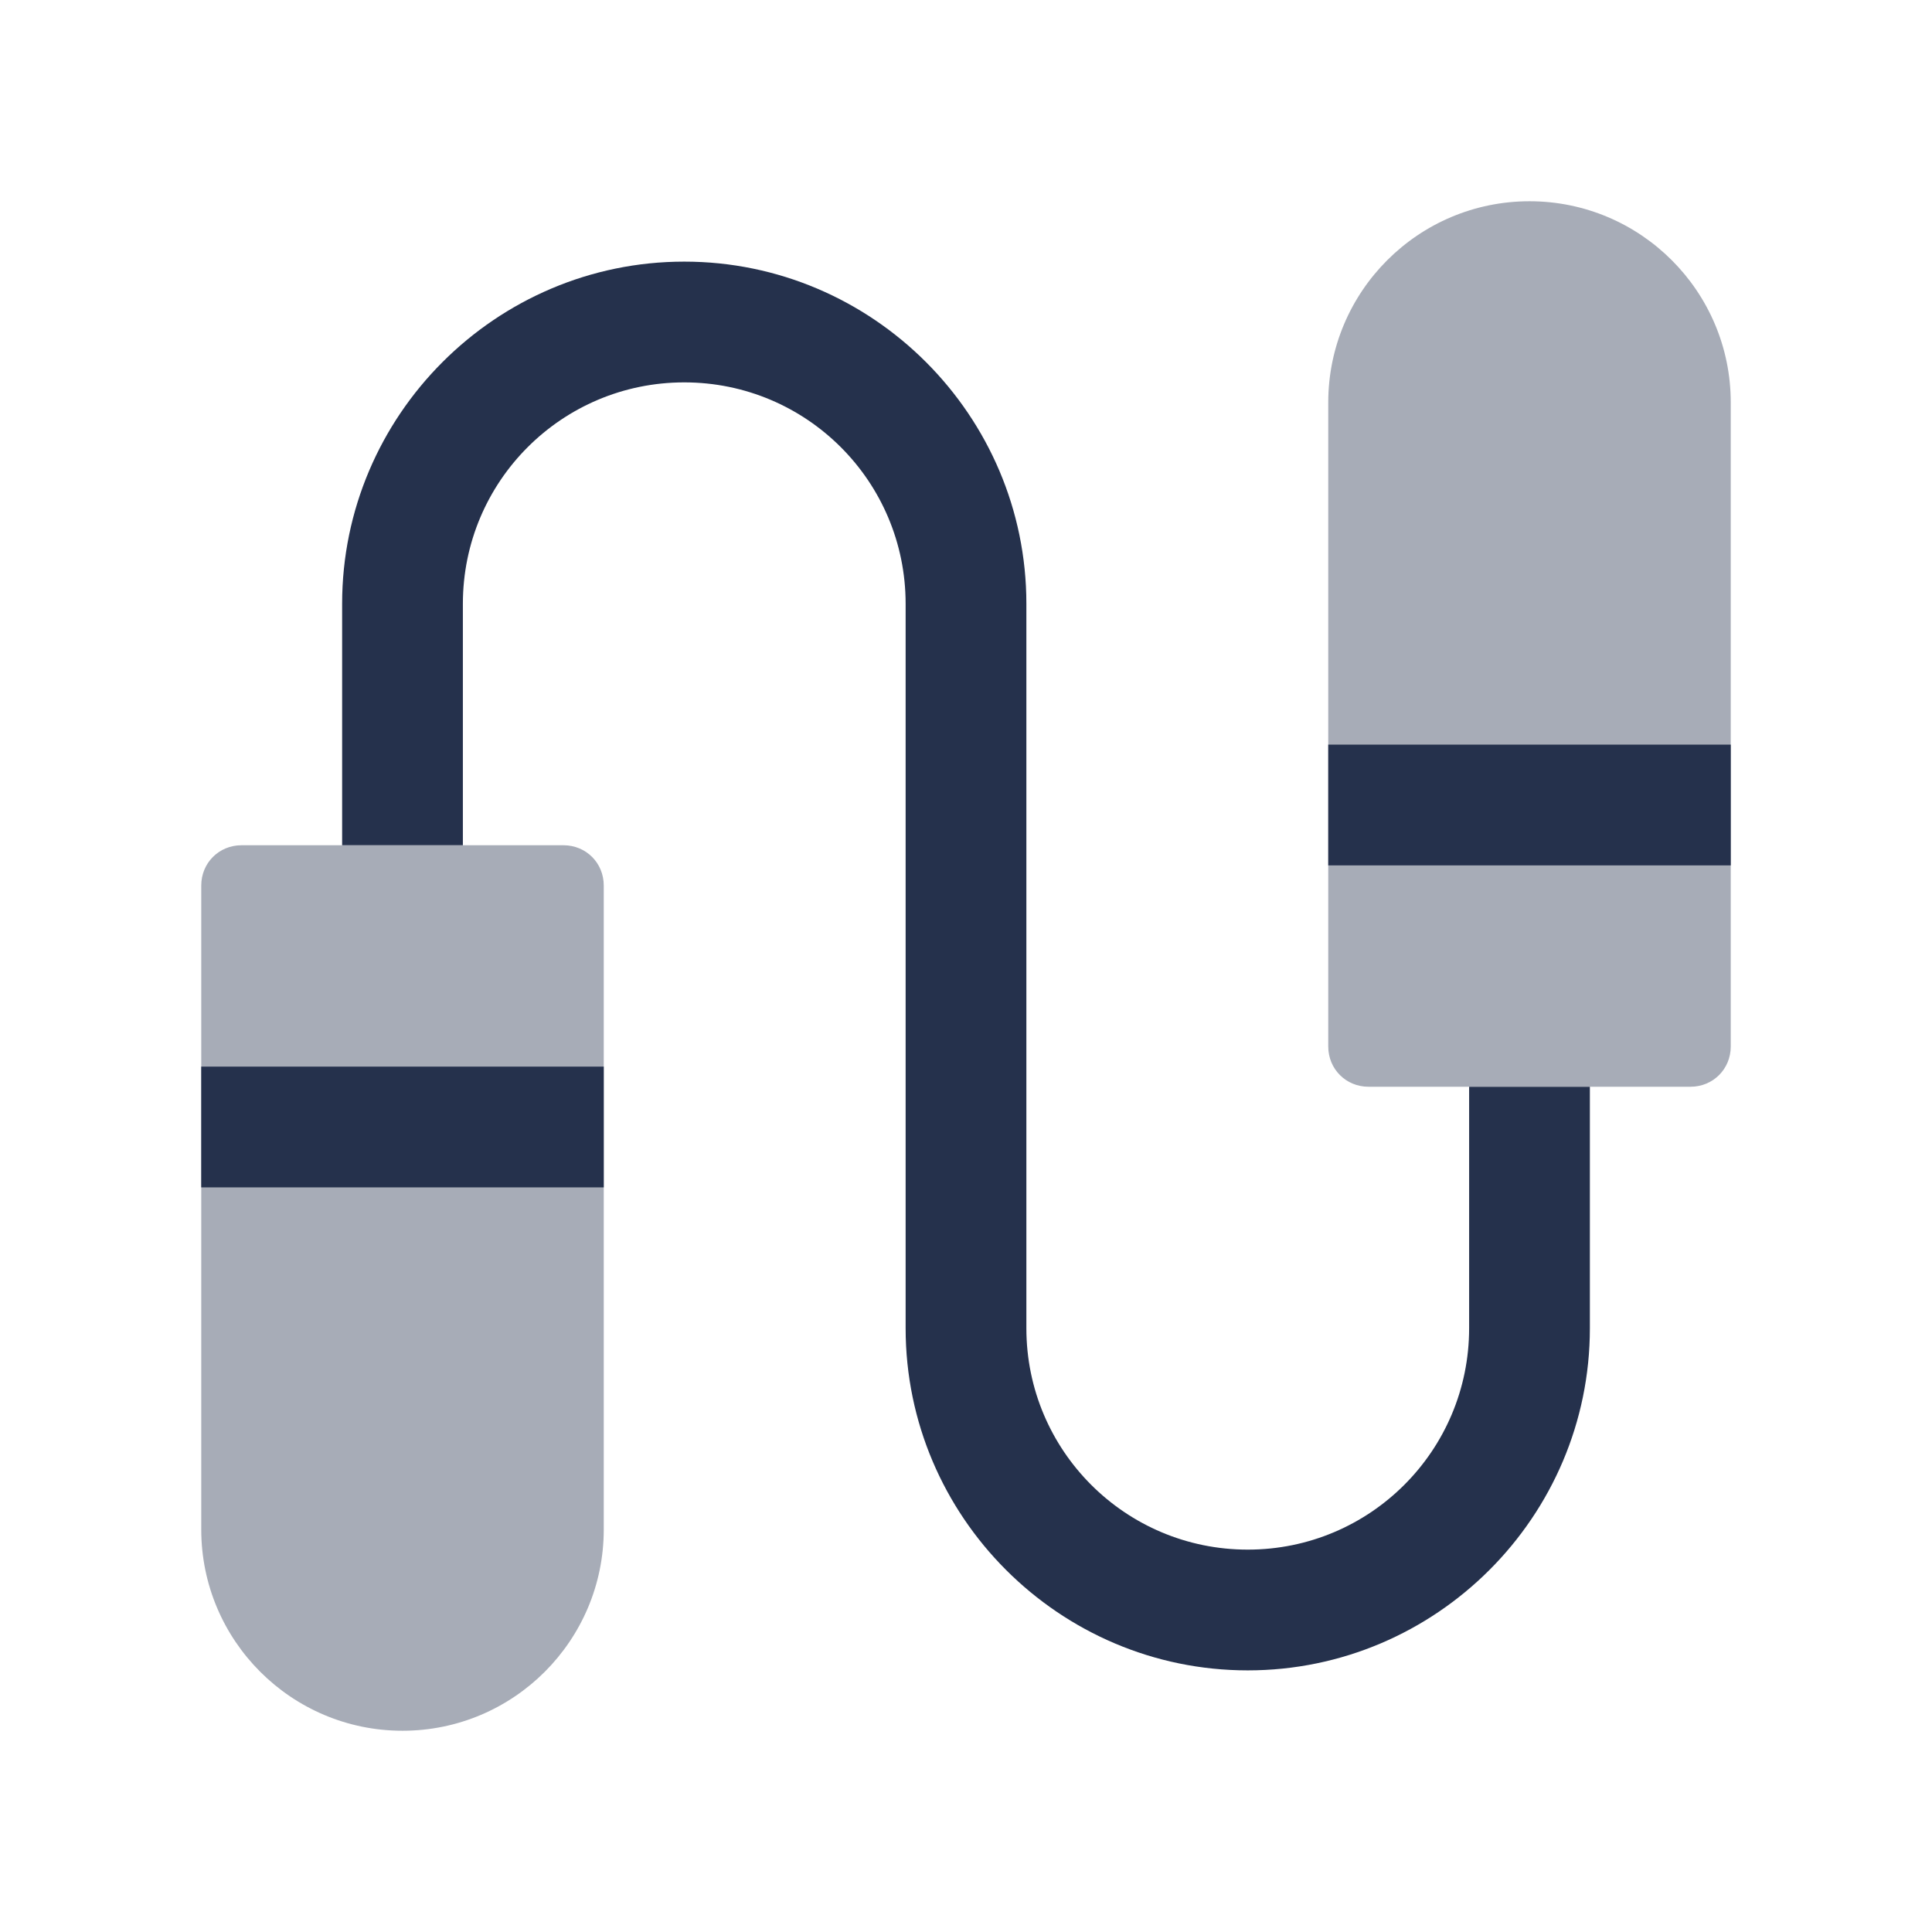 <?xml version="1.0" encoding="UTF-8"?>
<svg id="Layer_7" data-name="Layer 7" xmlns="http://www.w3.org/2000/svg" viewBox="0 0 24 24">
  <defs>
    <style>
      .cls-1, .cls-2 {
        fill: #25314c;
      }

      .cls-2 {
        opacity: .4;
      }
    </style>
  </defs>
  <g id="jump-rope">
    <path class="cls-2" d="m21.5,5v8c0,.28-.22.5-.5.5h-4c-.28,0-.5-.22-.5-.5V5c0-1.38,1.12-2.5,2.5-2.5s2.5,1.12,2.5,2.5Zm-14.5,5.5H3c-.28,0-.5.22-.5.5v8c0,1.38,1.12,2.5,2.5,2.5s2.5-1.12,2.5-2.5v-8c0-.28-.22-.5-.5-.5Z"/>
    <path class="cls-1" d="m19.75,13.5v3c0,2.34-1.91,4.25-4.25,4.25s-4.25-1.91-4.25-4.25V7.5c0-1.52-1.23-2.75-2.75-2.75s-2.75,1.23-2.75,2.75v3h-1.5v-3c0-2.34,1.91-4.25,4.25-4.25s4.25,1.91,4.25,4.25v9c0,1.52,1.23,2.75,2.75,2.75s2.75-1.23,2.75-2.75v-3h1.5Zm-3.25-4.25v1.5h5v-1.5h-5ZM2.5,13.25v1.5h5v-1.5H2.5Z"/>
  </g>
</svg>